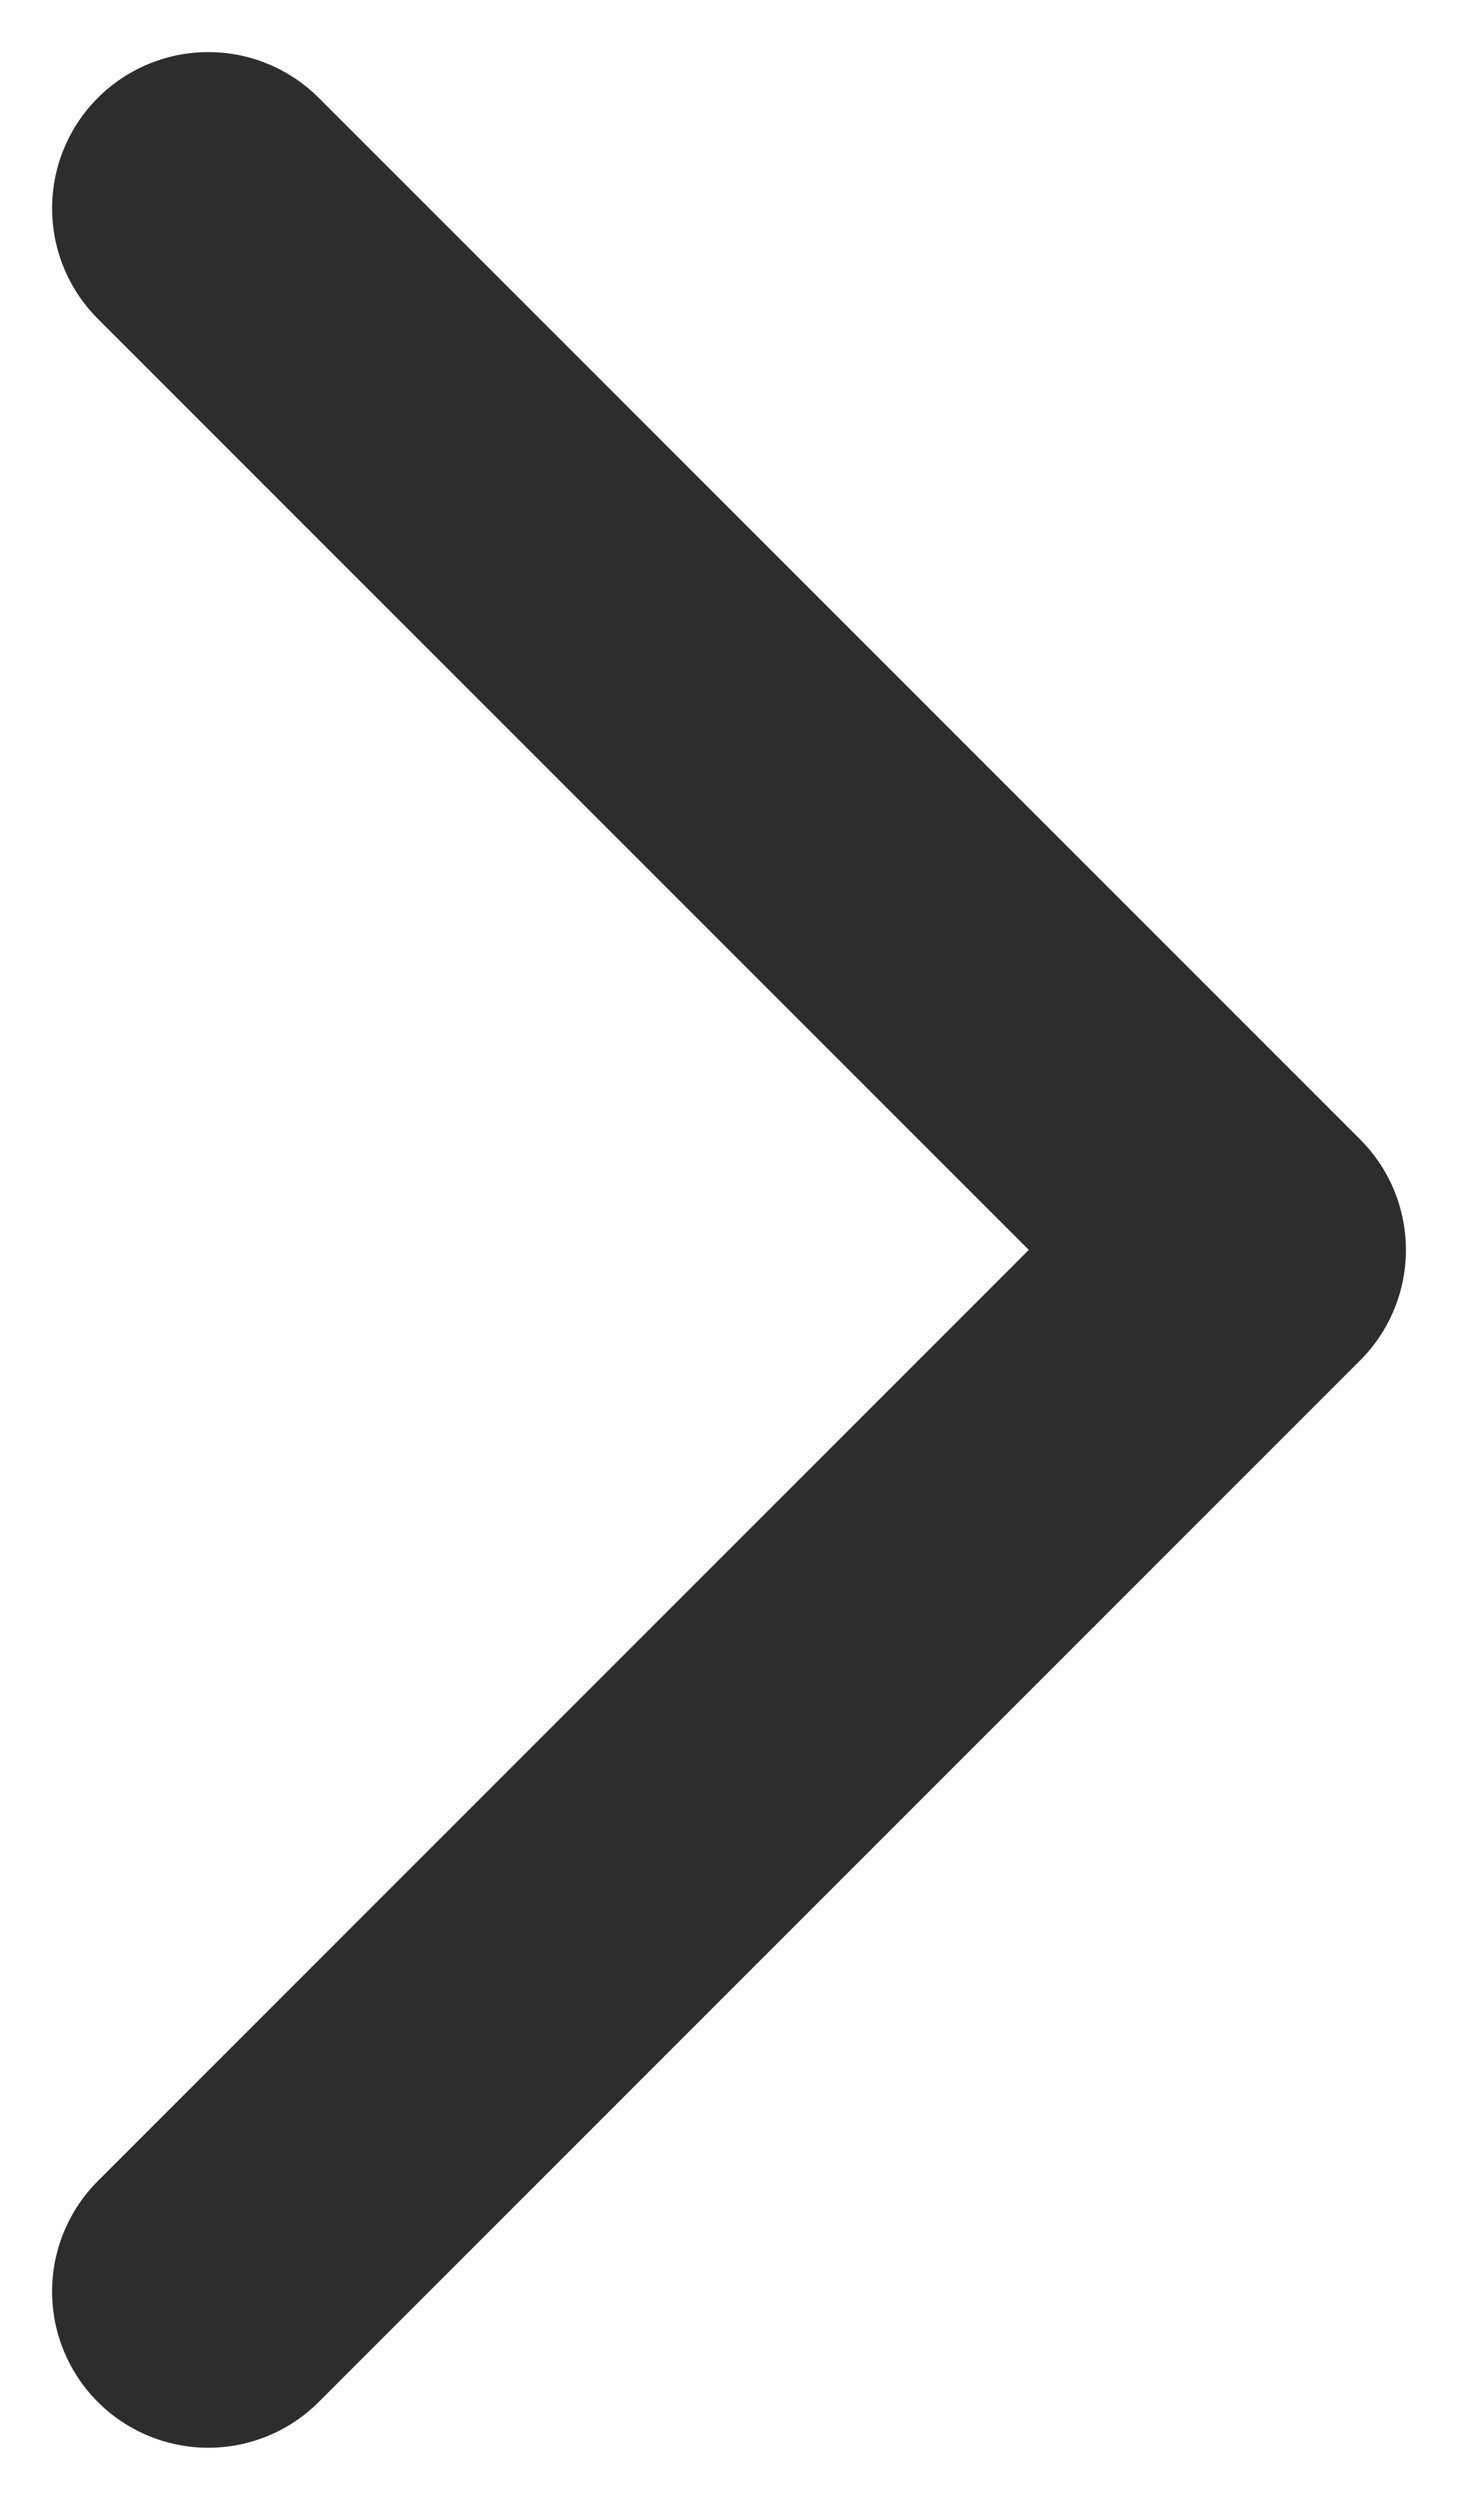 <svg width="7" height="12" viewBox="0 0 7 12" fill="none" xmlns="http://www.w3.org/2000/svg">
<path d="M1 1L6 6L1 11" stroke="#2D2D2D" stroke-width="1.5" stroke-linecap="round" stroke-linejoin="round"/>
</svg>

